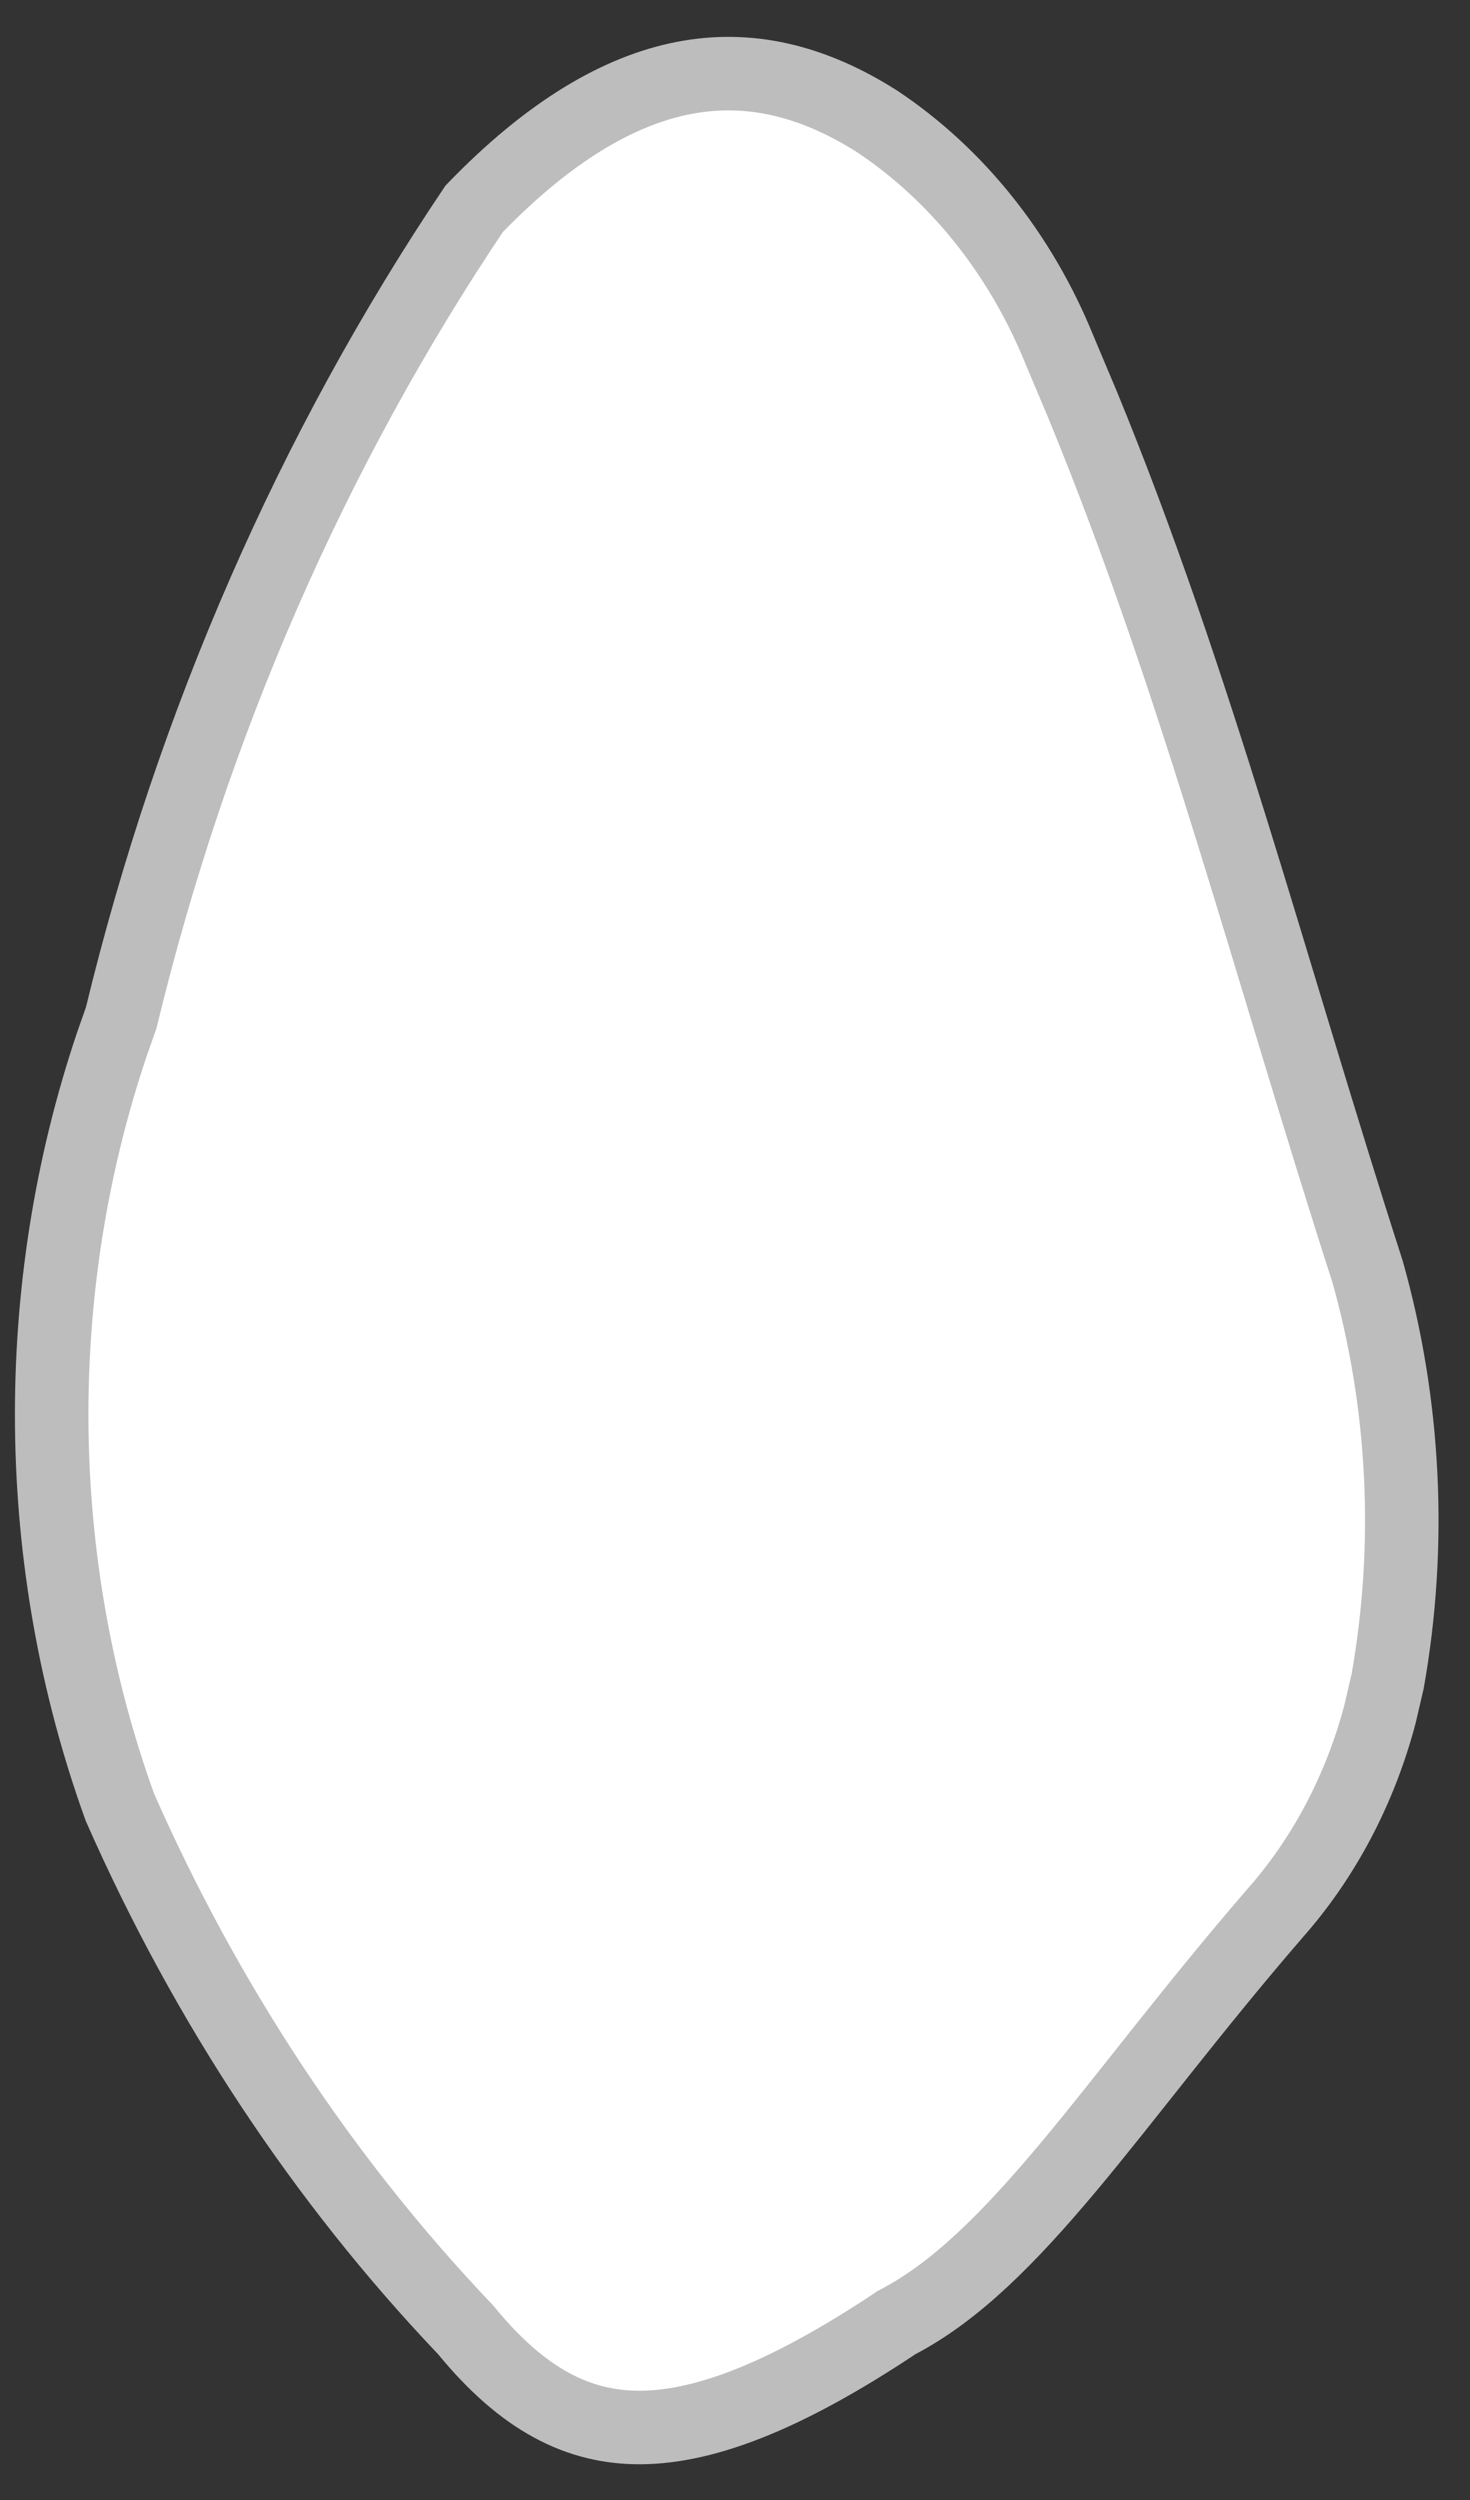 <svg width="20" height="34" viewBox="0 0 20 34" fill="none" xmlns="http://www.w3.org/2000/svg">
  <rect x="0" y="0" width="20" height="34" fill="#333333" stroke="none"/>
  <path d="M8.719 33.014C9.614 33.007 10.72 32.569 12.176 31.602L12.196 31.588L12.219 31.576C13 31.166 13.716 30.451 14.534 29.475C14.941 28.989 15.36 28.454 15.823 27.872C16.284 27.293 16.783 26.673 17.338 26.031L17.342 26.026C18.01 25.273 18.503 24.341 18.775 23.314L18.879 22.868C19.209 21.012 19.114 19.092 18.605 17.29C17.282 13.186 16.288 9.3 14.735 5.519L14.417 4.764L14.413 4.754C13.883 3.451 13.016 2.373 11.938 1.654C11.048 1.087 10.179 0.891 9.305 1.06C8.424 1.23 7.473 1.782 6.451 2.84C4.248 6.119 2.619 9.844 1.655 13.817L1.648 13.845L1.639 13.87L1.525 14.194C0.395 17.541 0.43 21.254 1.631 24.578C2.806 27.245 4.396 29.648 6.324 31.674L6.337 31.688L6.348 31.701C7.114 32.634 7.867 33.02 8.719 33.014Z" fill="white" stroke="#BDBDBD" />
</svg>